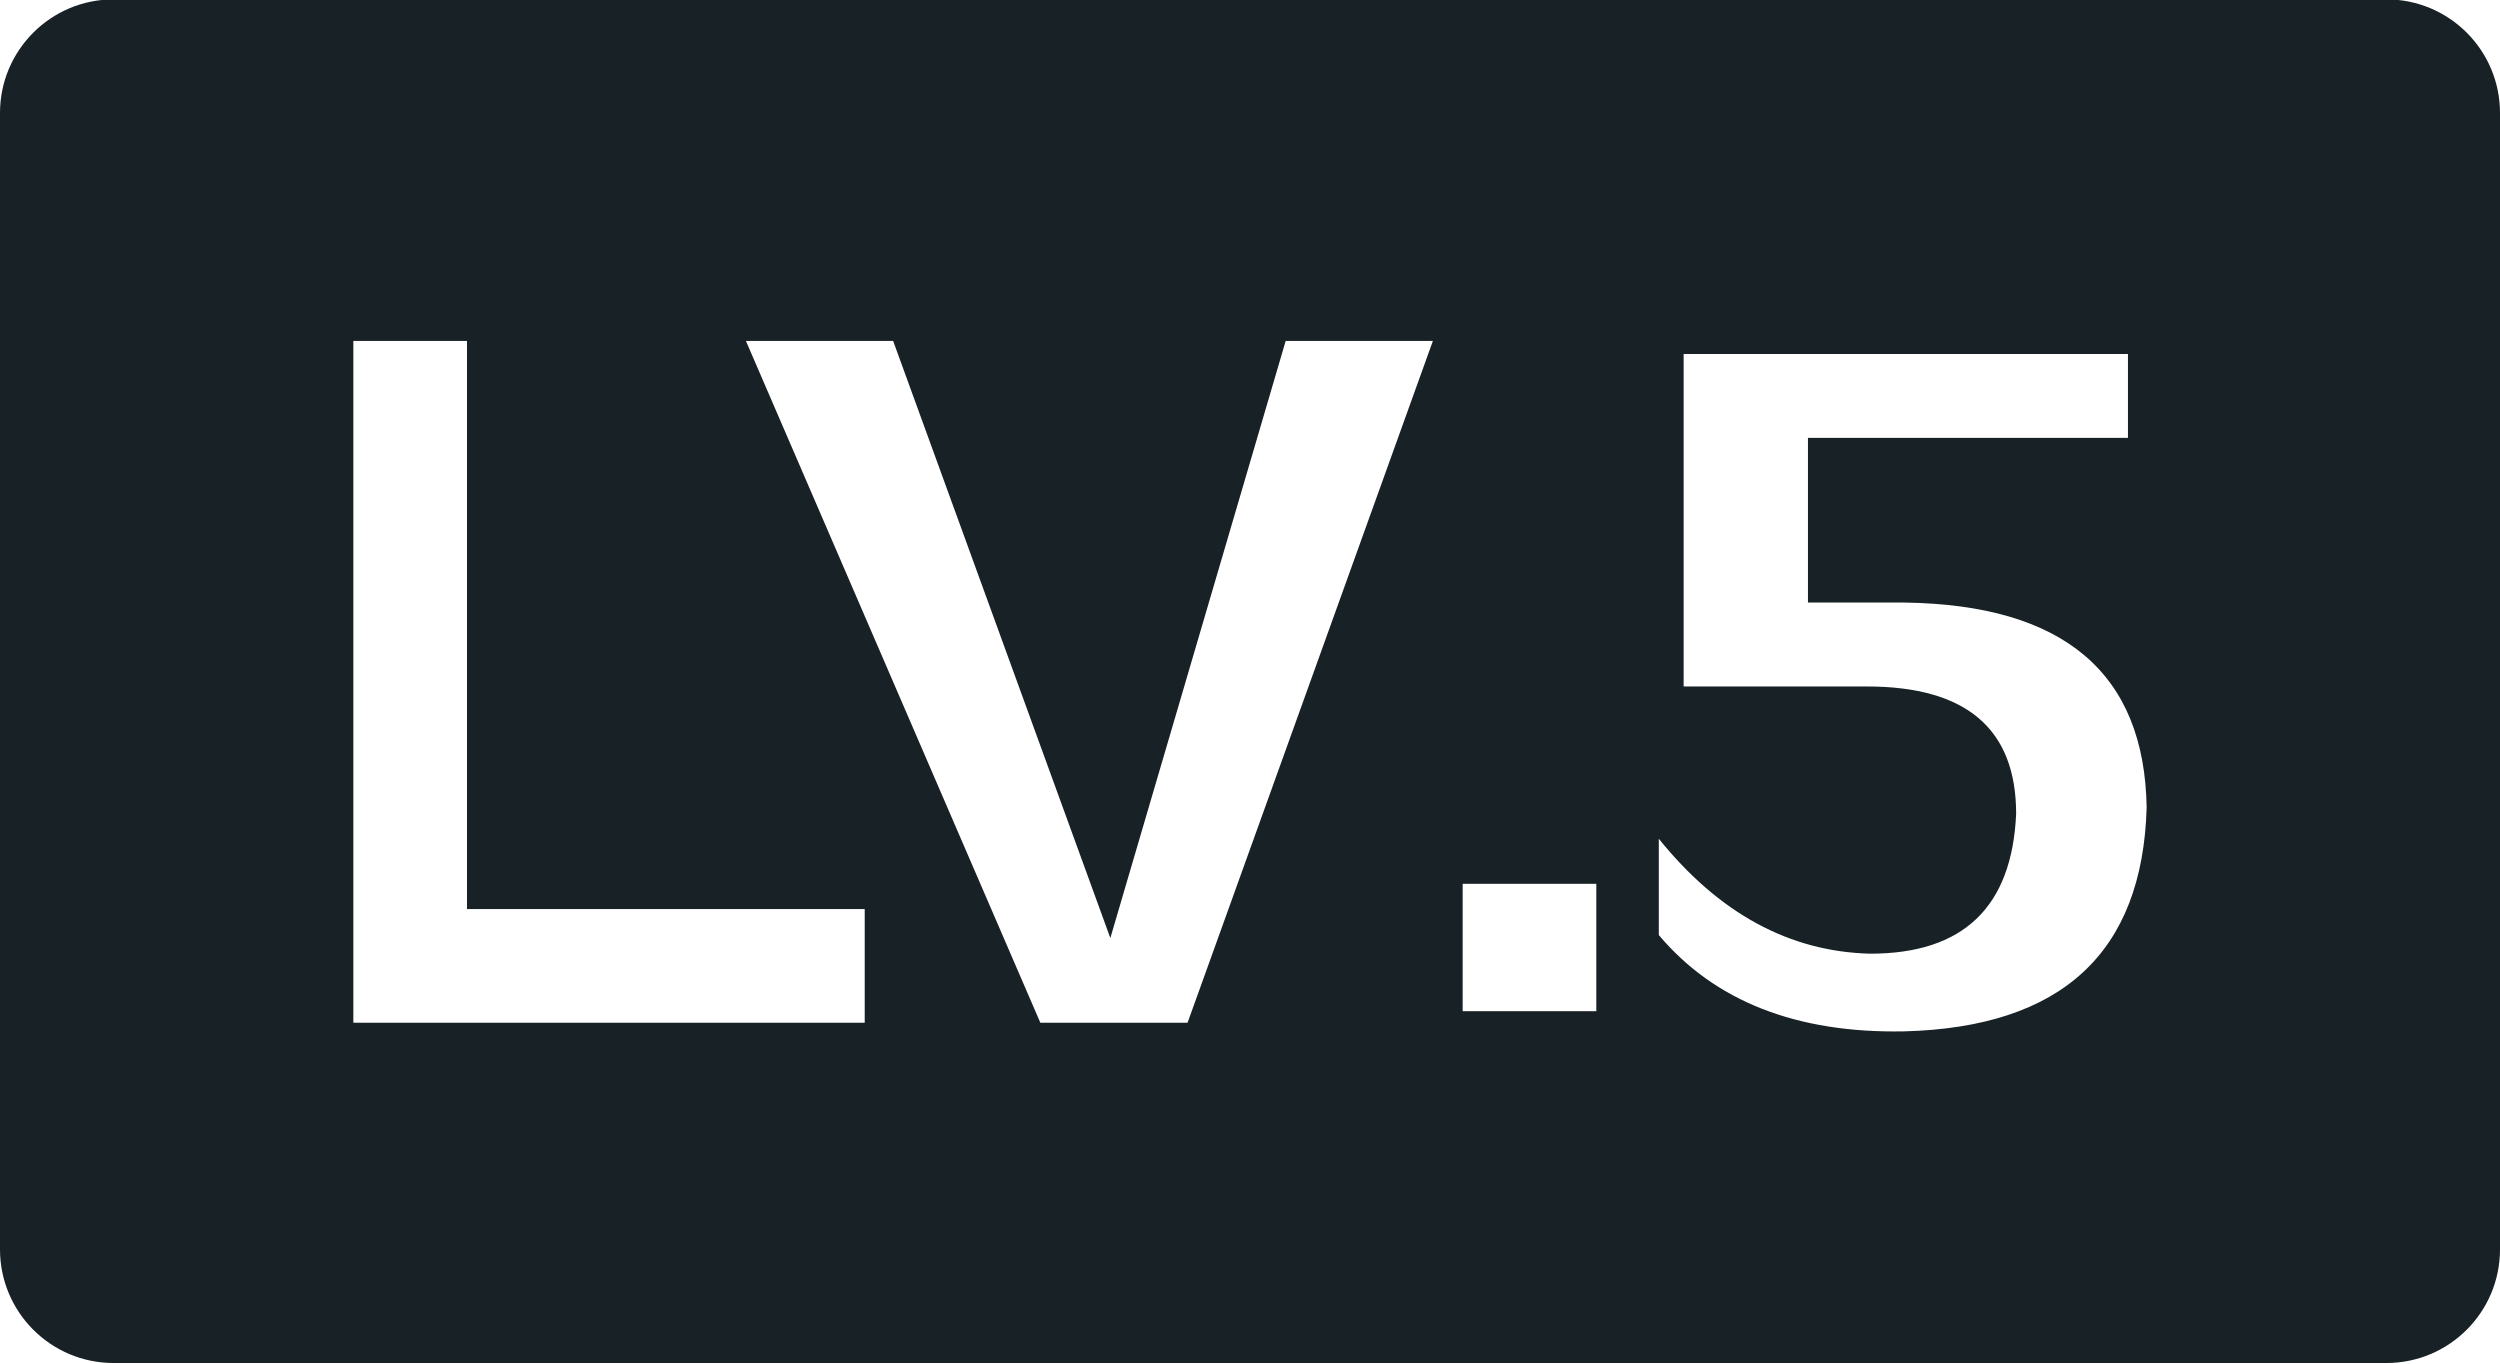 <?xml version="1.0" encoding="utf-8"?>
<!-- Generator: Adobe Illustrator 17.0.0, SVG Export Plug-In . SVG Version: 6.00 Build 0)  -->
<!DOCTYPE svg PUBLIC "-//W3C//DTD SVG 1.1//EN" "http://www.w3.org/Graphics/SVG/1.1/DTD/svg11.dtd">
<svg version="1.1" id="图层_1" xmlns="http://www.w3.org/2000/svg" xmlns:xlink="http://www.w3.org/1999/xlink" x="0px" y="0px"
	 width="44px" height="24px" viewBox="0 0 44 24" enable-background="new 0 0 44 24" xml:space="preserve">
<path fill="#182125" d="M42-0.011H2c-1.105,0-2,0.895-2,2v20c0,1.105,0.895,2,2,2h40c1.105,0,2-0.895,2-2v-20
	C44,0.884,43.105-0.011,42-0.011z M15.219,18h-9V6h2v10h7V18z M20.901,18H18.31L13.128,6h2.591l3.823,10.51L22.628,6h2.591
	L20.901,18z M28.095,17.797h-2.352v-2.242h2.352V17.797z M33.515,18.152c-1.896,0.036-3.336-0.529-4.32-1.695v-1.695
	c1.057,1.312,2.297,1.987,3.719,2.023c1.641,0,2.497-0.82,2.57-2.461c0-1.494-0.875-2.242-2.625-2.242h-3.227V6.23h7.82v1.477H31.82
	v2.898h1.695c2.807,0.037,4.229,1.24,4.266,3.609C37.708,16.768,36.286,18.079,33.515,18.152z"/>
</svg>
